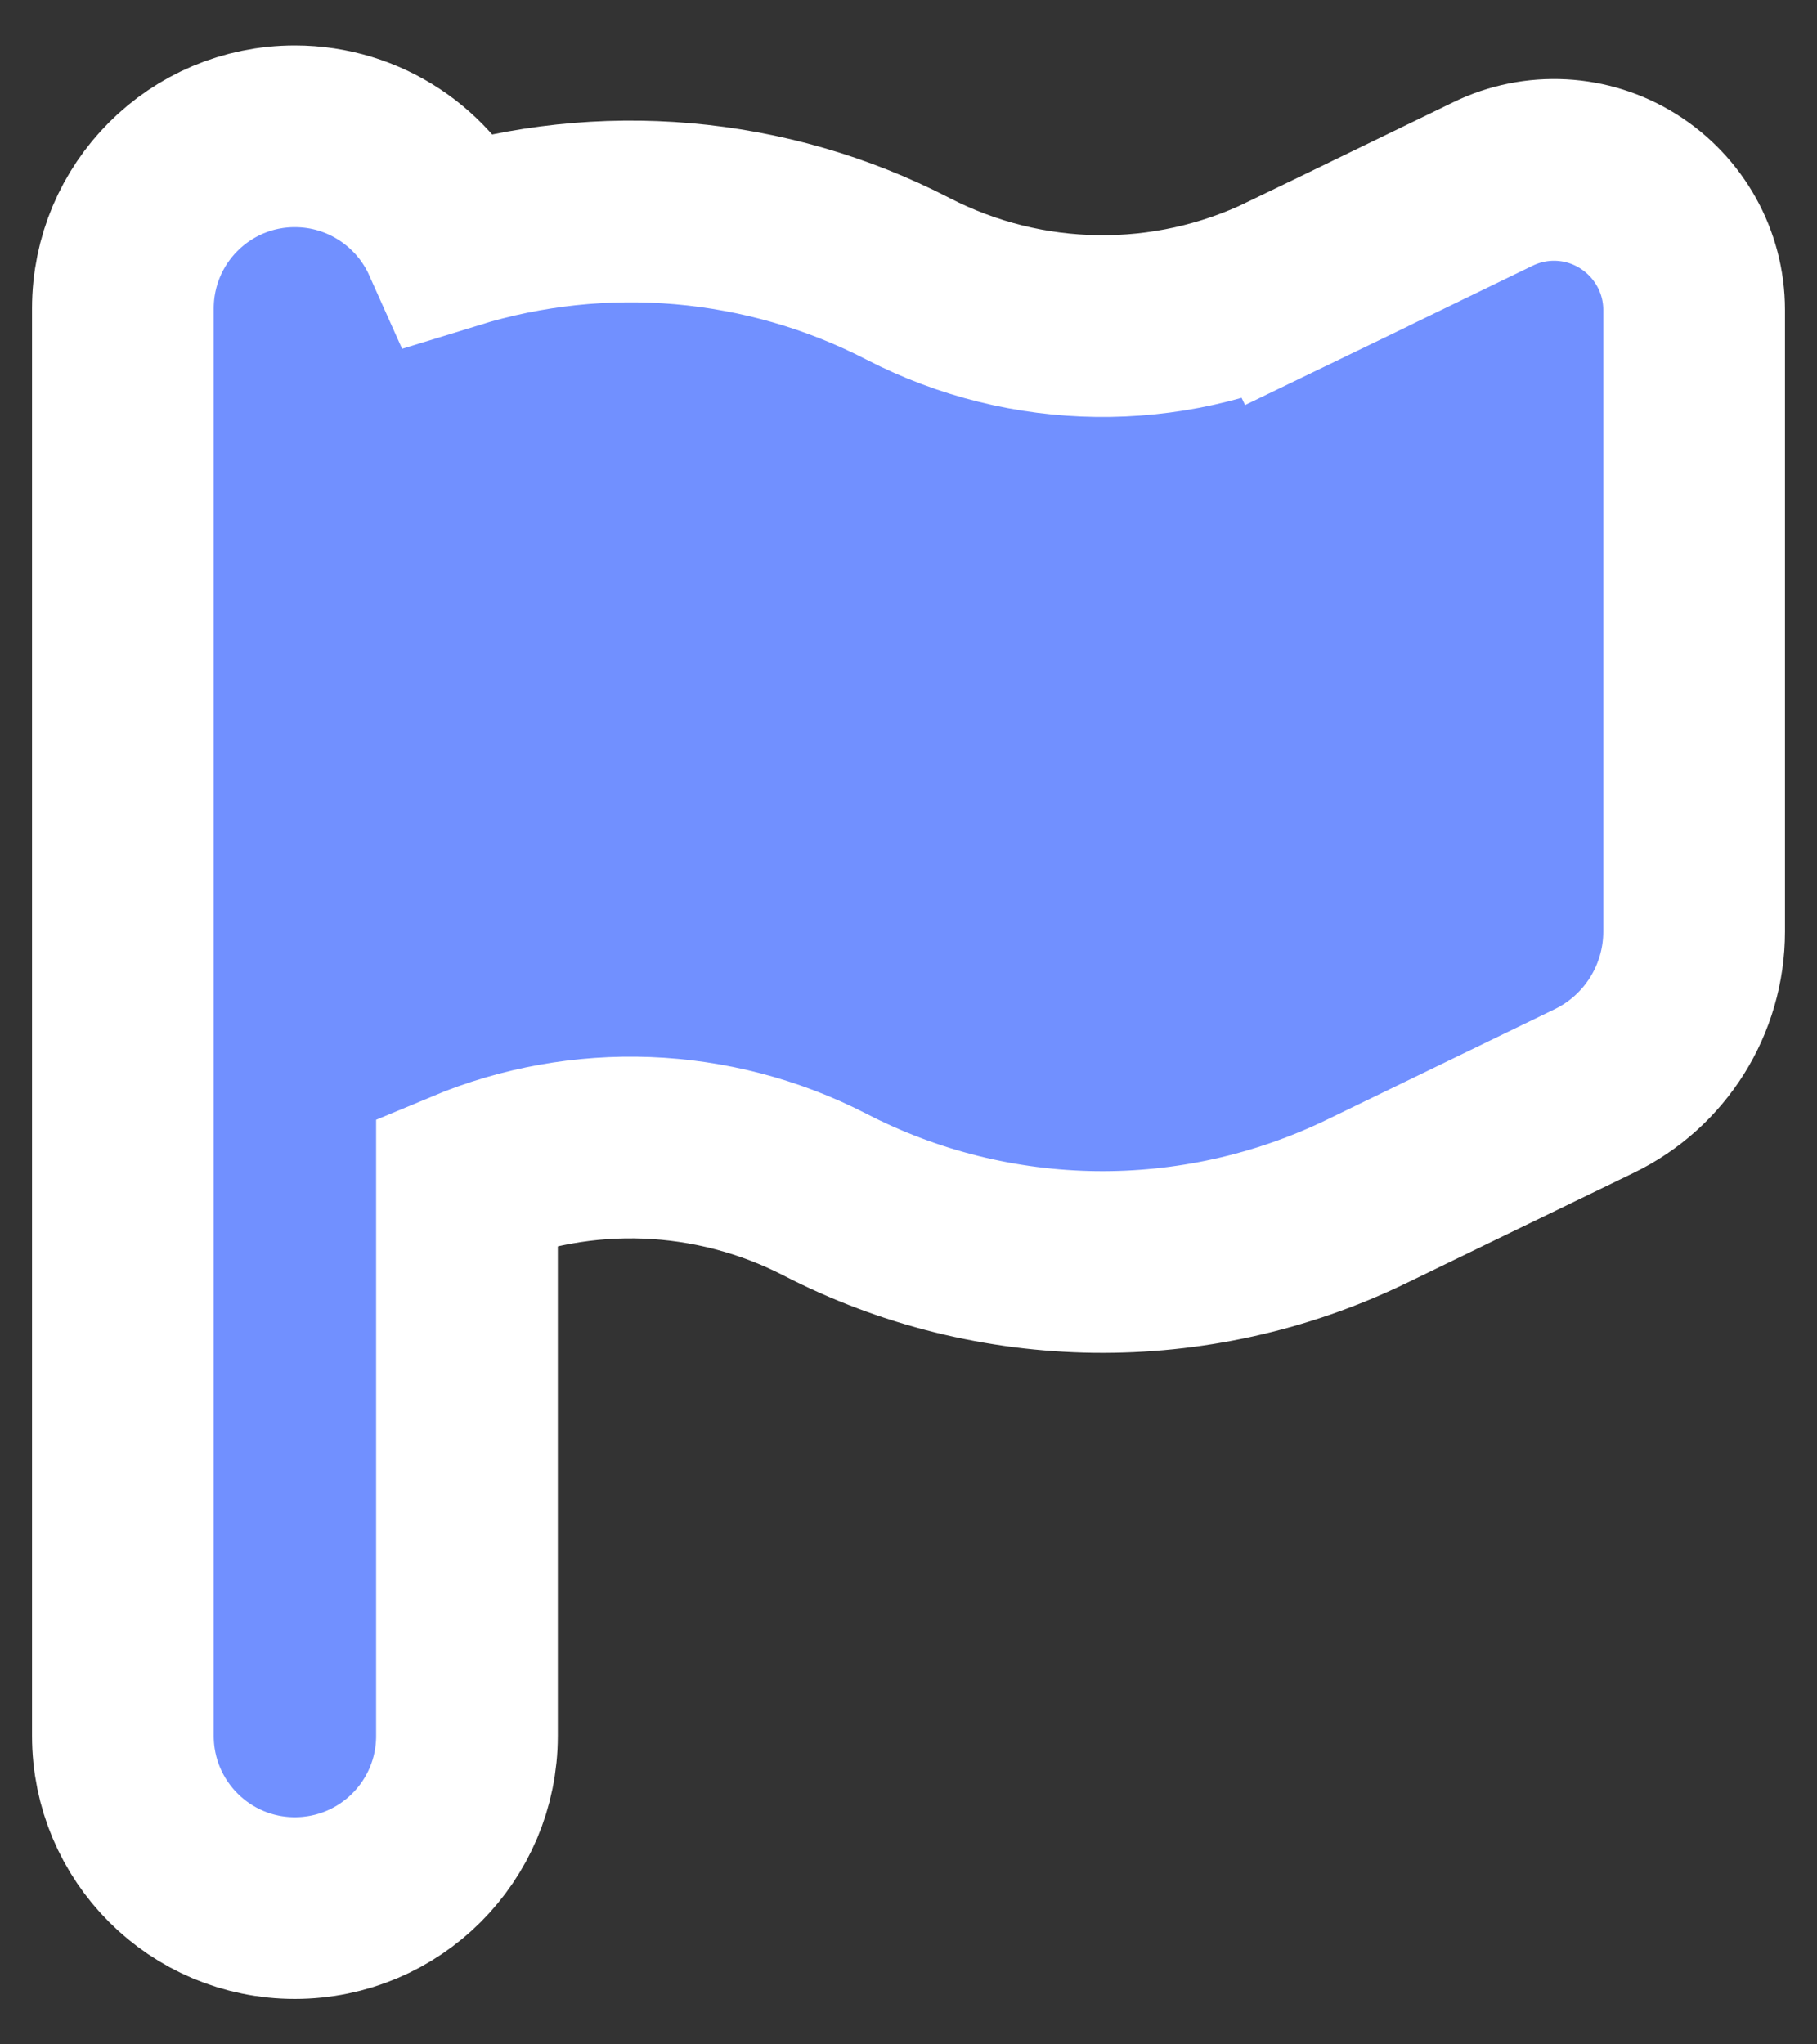 <svg width="8" height="9" viewBox="0 0 8 9" fill="none" xmlns="http://www.w3.org/2000/svg">
<rect x="0" y="0" width="8" height="9" fill="#333333" stroke="none"/>
<path d="M5.668 1.249L5.842 1.609L5.668 1.249C5.139 1.505 4.521 1.497 3.999 1.228C3.372 0.904 2.65 0.846 1.991 1.049C1.873 0.785 1.607 0.6 1.298 0.6C0.88 0.6 0.541 0.939 0.541 1.358L0.541 7.642C0.541 8.061 0.88 8.4 1.298 8.4C1.717 8.4 2.056 8.061 2.056 7.642V5.196C2.561 4.985 3.138 5.005 3.632 5.259C4.378 5.644 5.261 5.655 6.017 5.289L6.017 5.289L7.019 4.803L7.019 4.803C7.288 4.673 7.459 4.4 7.459 4.101V1.364C7.459 1.152 7.349 0.955 7.169 0.842C6.989 0.729 6.764 0.717 6.573 0.81C6.573 0.81 6.573 0.81 6.573 0.81L5.668 1.249Z" fill="#7190FF" stroke="white" stroke-width="0.8"/>
</svg>

